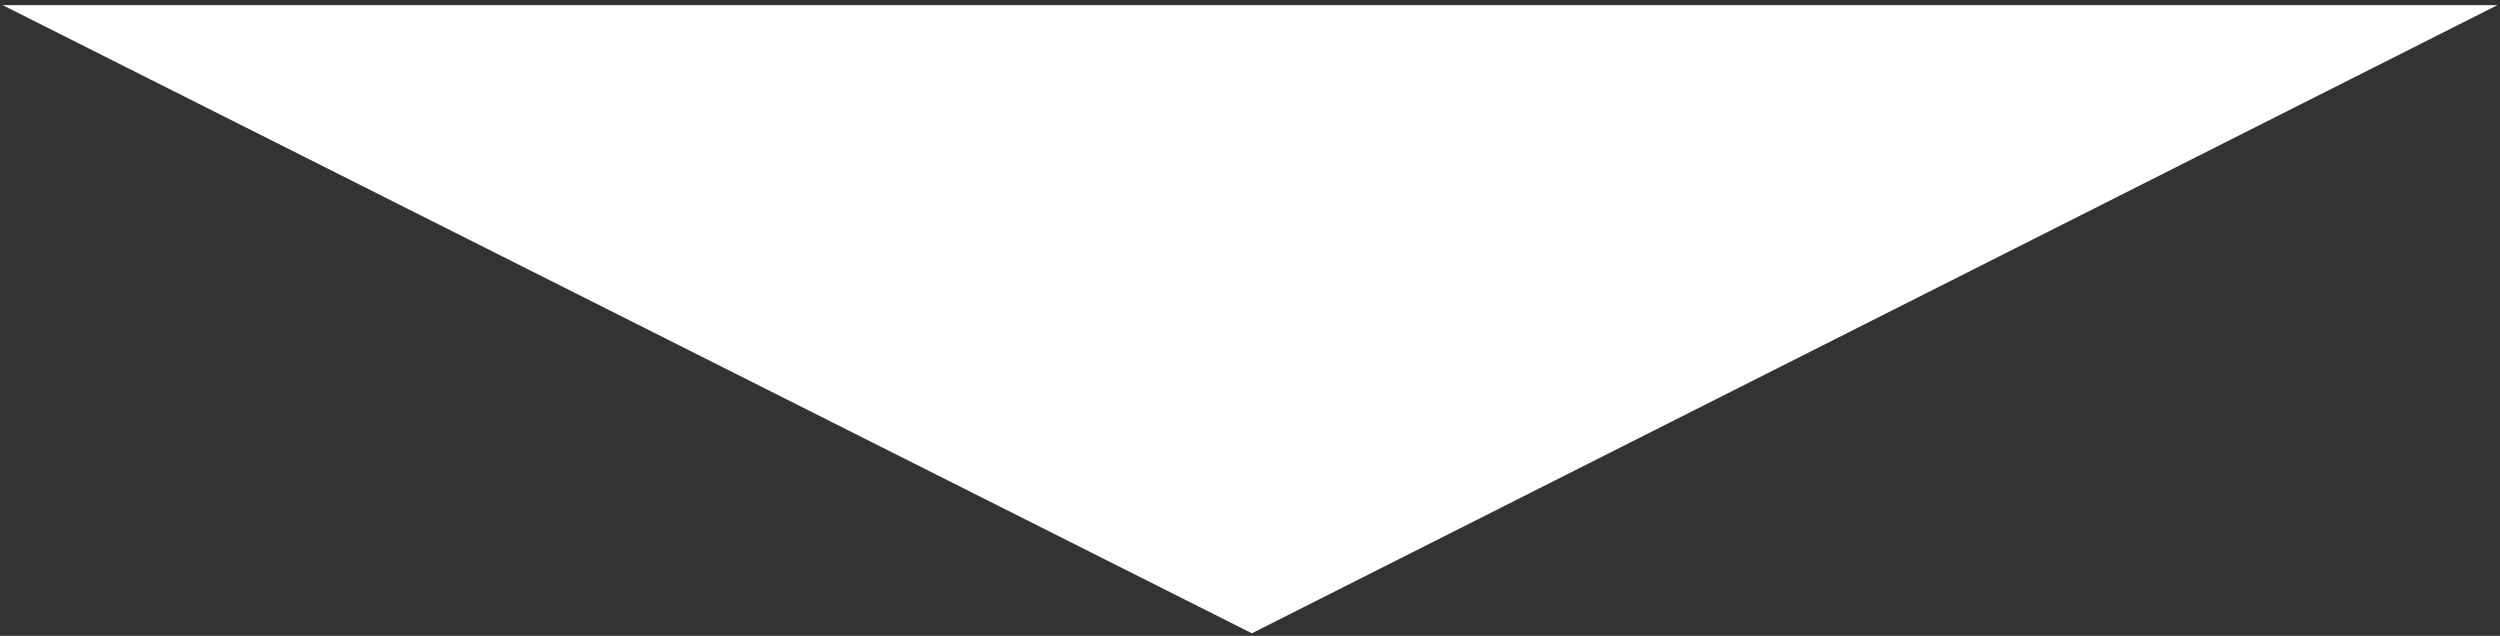 <svg xmlns="http://www.w3.org/2000/svg" xmlns:xlink="http://www.w3.org/1999/xlink" width="979" height="249" viewBox="0 0 979 249"><rect x="0" y="0" width="979" height="249" fill="#333333" stroke="none"/><defs><path id="xtsya" d="M458 4148l489.23 246L1435 4148z"/></defs><g><g transform="translate(-457 -4146)"><use fill="#fff" xlink:href="#xtsya"/></g></g></svg>